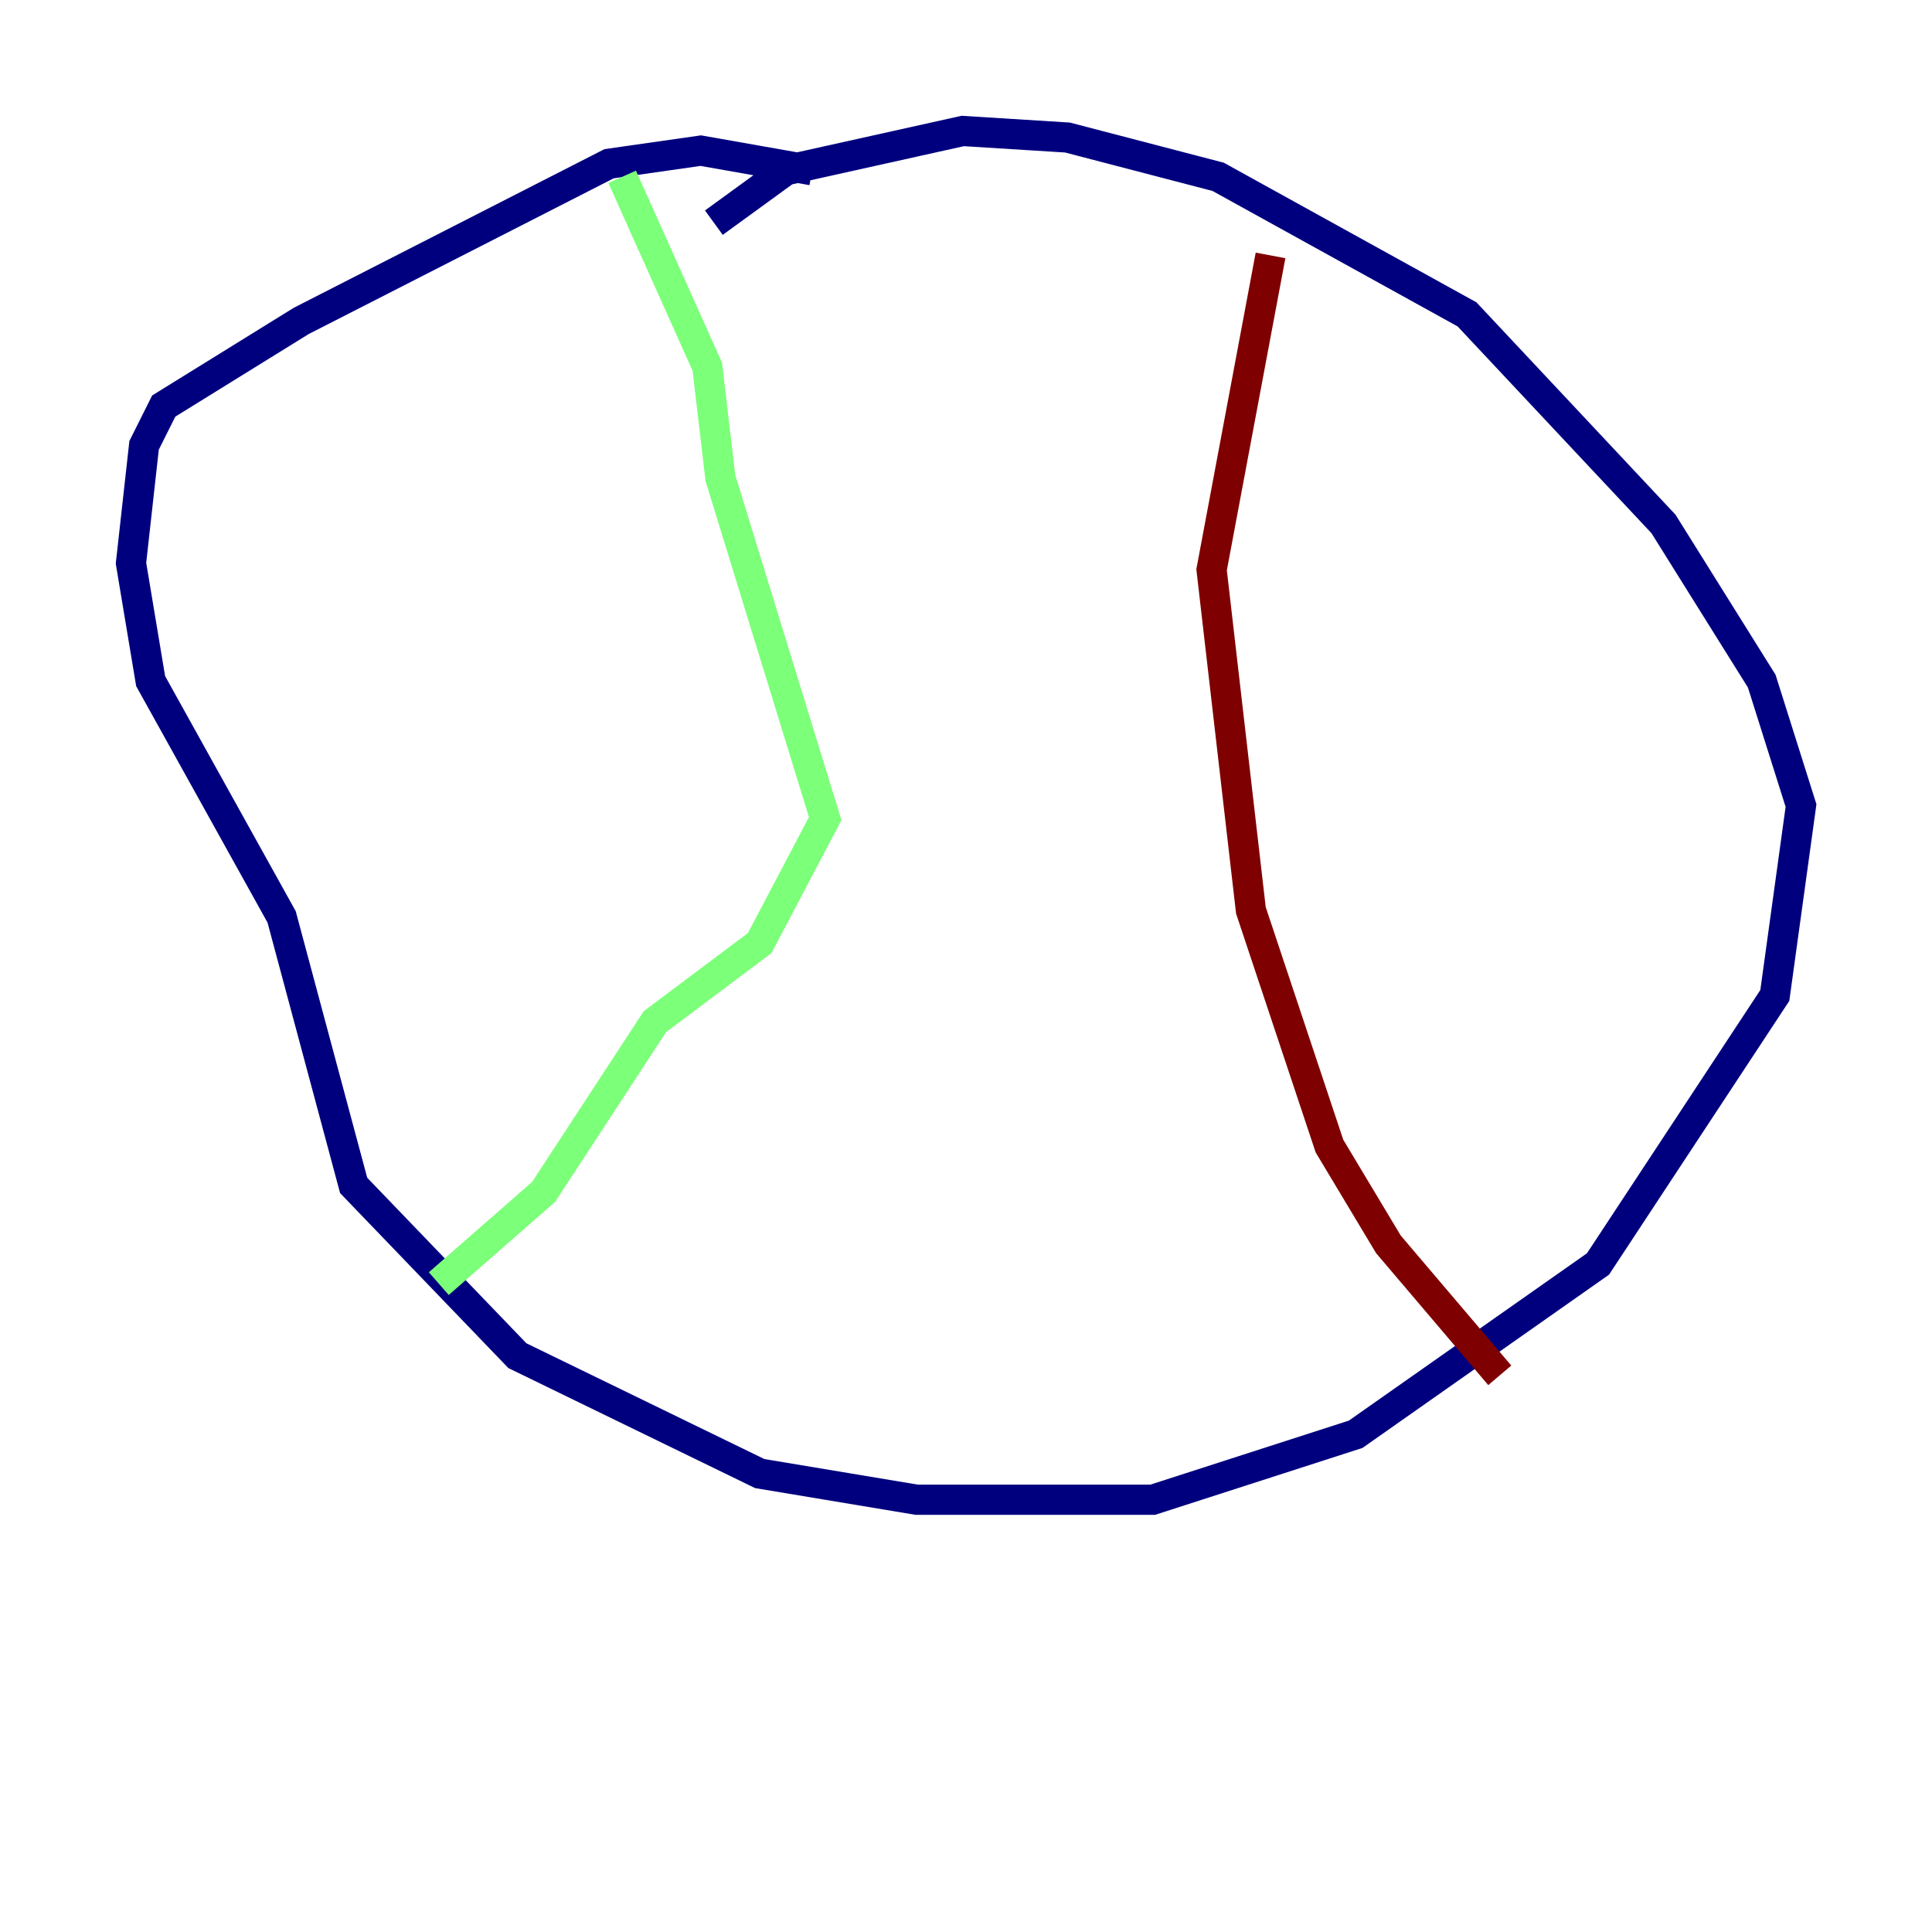 <?xml version="1.0" encoding="utf-8" ?>
<svg baseProfile="tiny" height="128" version="1.2" viewBox="0,0,128,128" width="128" xmlns="http://www.w3.org/2000/svg" xmlns:ev="http://www.w3.org/2001/xml-events" xmlns:xlink="http://www.w3.org/1999/xlink"><defs /><polyline fill="none" points="53.803,11.281 46.427,9.98 40.352,10.848 19.959,21.261 10.848,26.902 9.546,29.505 8.678,37.315 9.98,45.125 18.658,60.746 23.43,78.536 34.278,89.817 50.332,97.627 60.746,99.363 76.366,99.363 89.817,95.024 105.871,83.742 117.586,65.953 119.322,53.37 116.719,45.125 110.21,34.712 97.193,20.827 80.705,11.715 70.725,9.112 63.783,8.678 52.068,11.281 47.295,14.752" stroke="#00007f" stroke-width="2" /><polyline fill="none" points="41.22,11.715 46.861,24.298 47.729,31.675 54.671,54.237 50.332,62.481 43.39,67.688 36.014,78.969 29.071,85.044" stroke="#7cff79" stroke-width="2" /><polyline fill="none" points="84.176,16.922 80.271,37.749 82.875,60.312 88.081,75.932 91.986,82.441 99.363,91.119" stroke="#7f0000" stroke-width="2" /></svg>